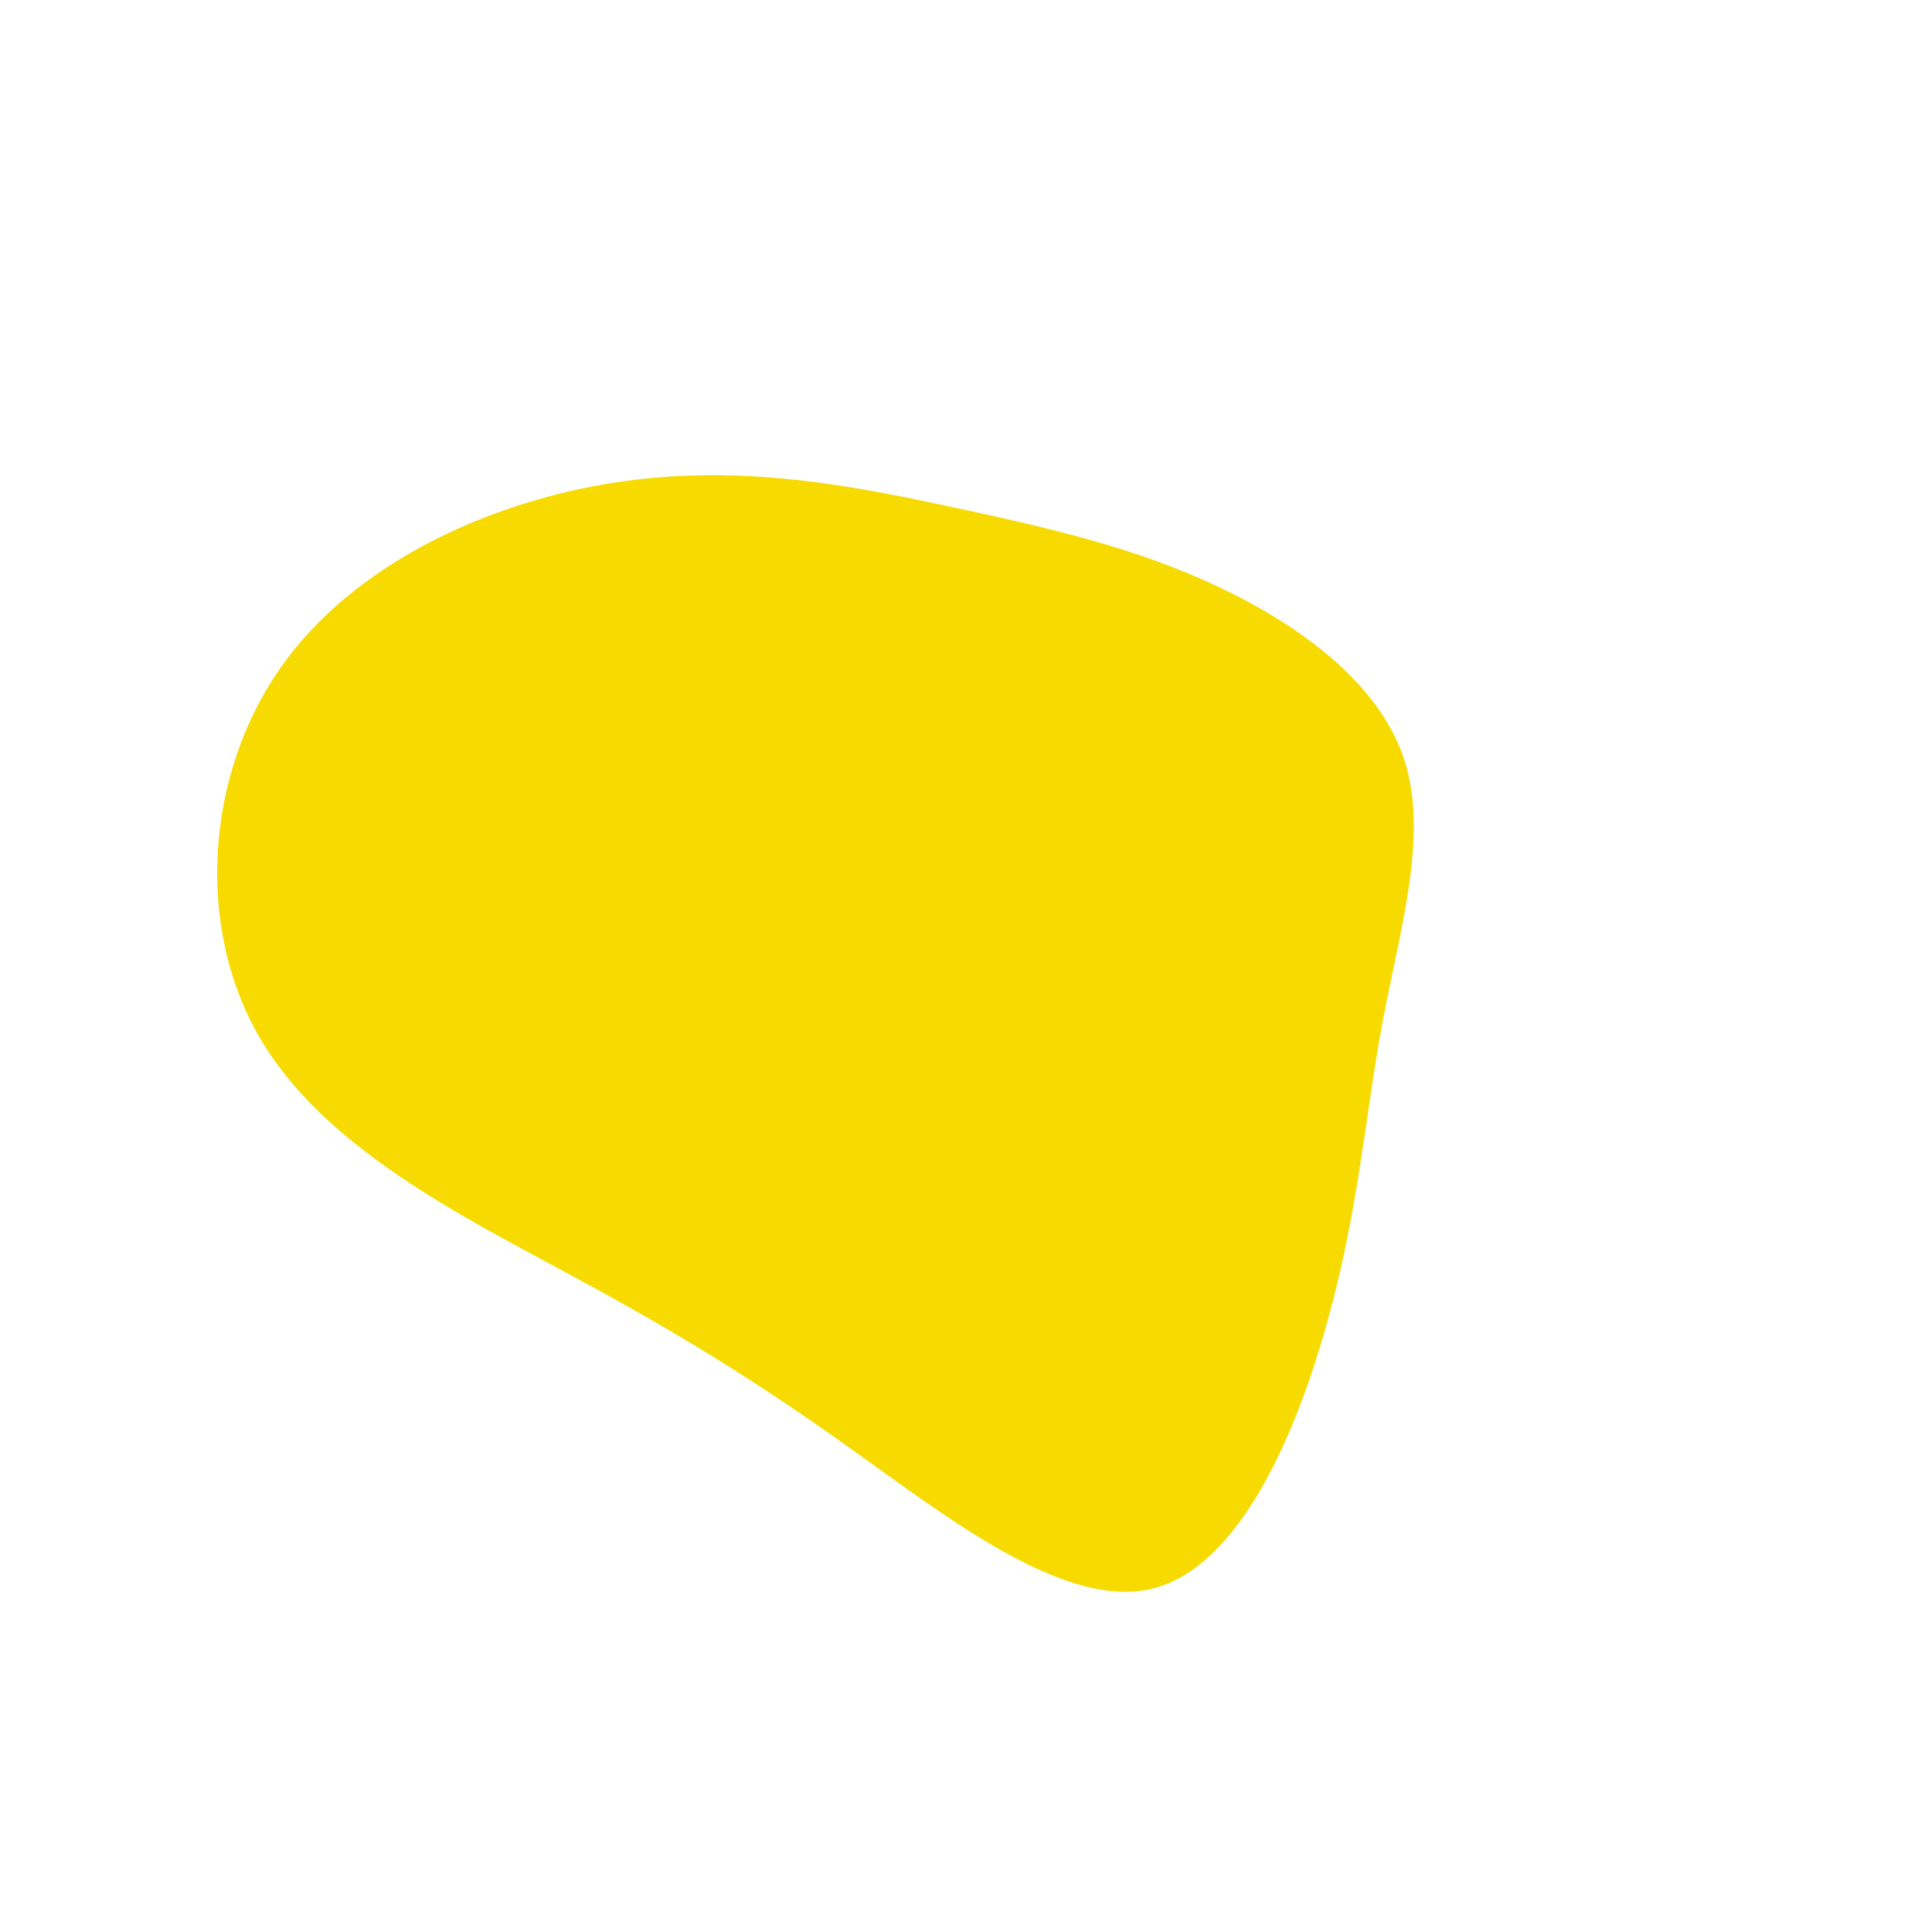 <svg xmlns="http://www.w3.org/2000/svg" width="600" height="600" viewBox="0 0 600 600" fill="none">
    <g transform="translate(300 300)">
        <path d="M78.5,-117.7C103.9,-105.7,128.4,-87.7,136.1,-64.1C143.8,-40.5,134.7,-11.2,129.3,17.8C123.9,46.8,122,75.4,112.2,110.5C102.5,145.5,84.8,186.9,57.7,193.4C30.7,199.9,-5.6,171.4,-35.8,149.9C-66,128.3,-90.1,113.6,-123.5,95.6C-156.9,77.5,-199.7,56.2,-219.5,22C-239.3,-12.2,-236.1,-59.3,-213.1,-92.3C-190.2,-125.3,-147.5,-144.3,-108.7,-150.2C-69.9,-156.1,-35,-149.1,-4.2,-142.5C26.5,-135.9,53,-129.8,78.5,-117.7Z" fill="#f7db00"></path>
    </g>

</svg>